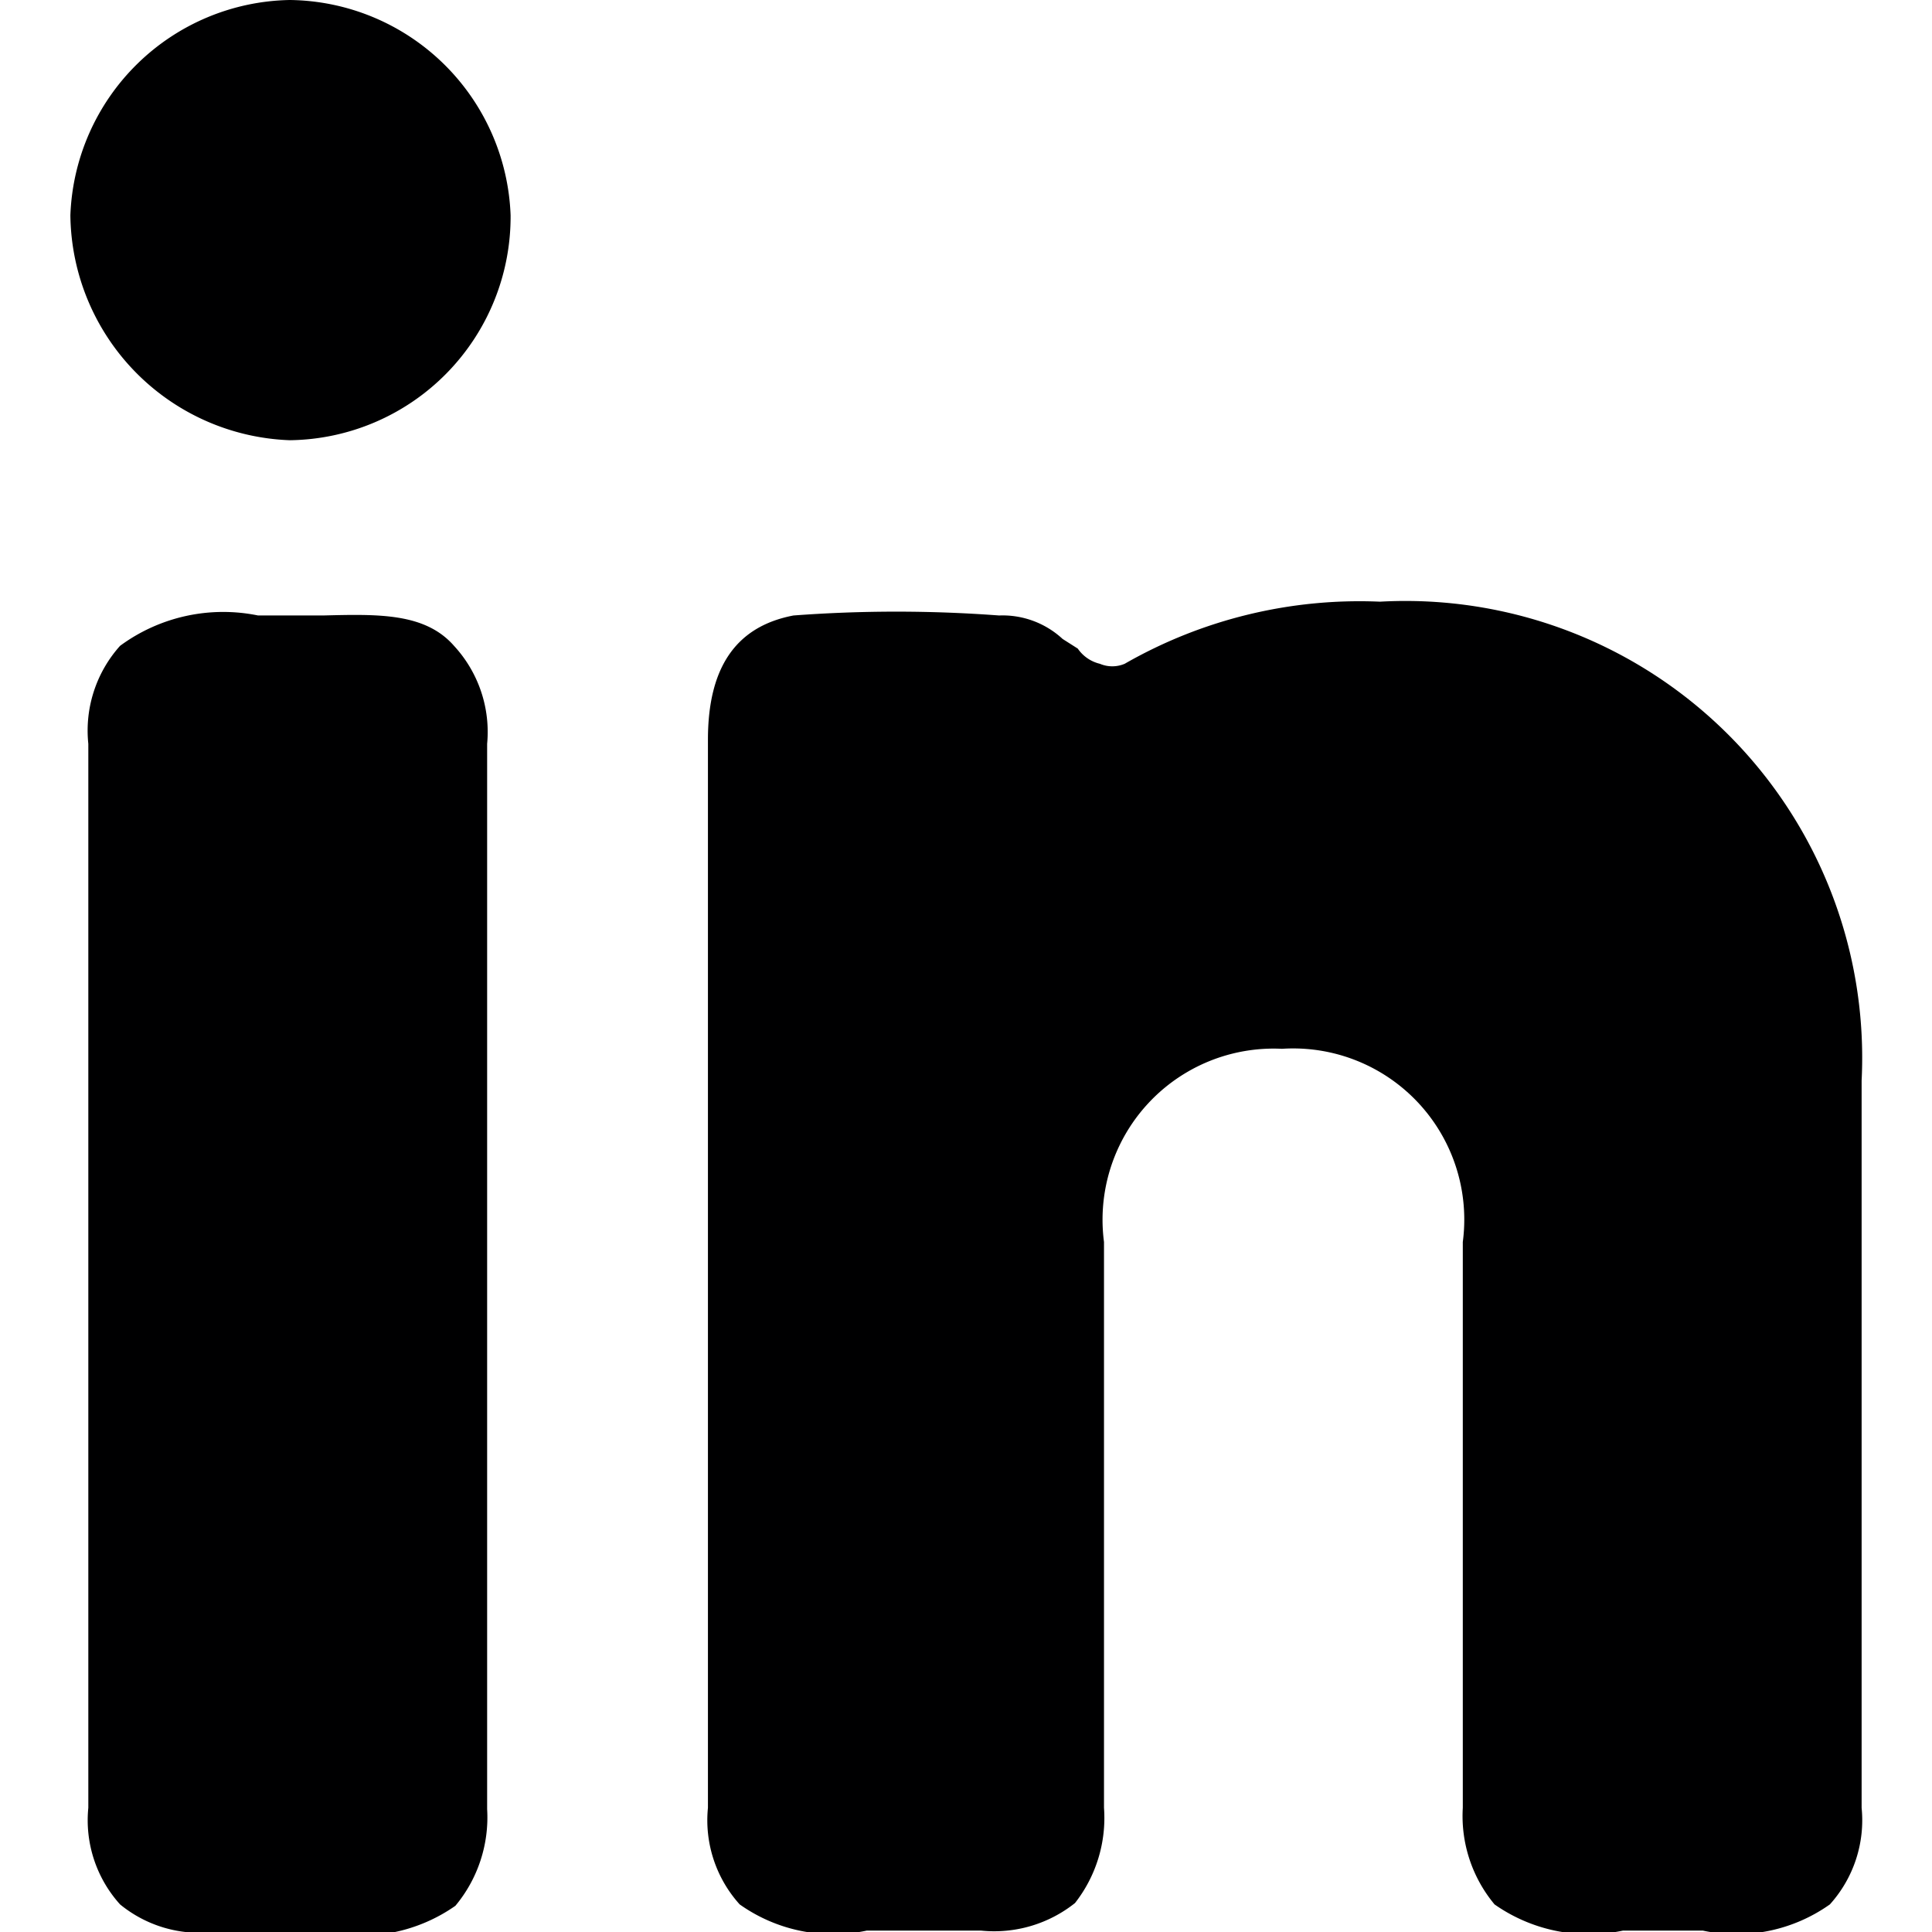 <svg xmlns="http://www.w3.org/2000/svg" viewBox="0 0 14 14">
  <g>
    <path d="M2.34,4.46H1.87a1.26,1.26,0,0,0-1,.22.92.92,0,0,0-.23.71V13.1a.91.91,0,0,0,.23.7.91.91,0,0,0,.68.2c.22,0,.41,0,.82,0a1.19,1.19,0,0,0,.93-.19,1,1,0,0,0,.23-.7V5.39a.92.92,0,0,0-.24-.71C3.08,4.44,2.74,4.45,2.34,4.46Z" style="fill: #000001"/>
    <path d="M2.1,0A1.62,1.62,0,0,0,.51,1.56,1.65,1.65,0,0,0,2.1,3.19,1.62,1.62,0,0,0,3.7,1.56,1.62,1.62,0,0,0,2.1,0Z" style="fill: #000001"/>
    <path d="M10,4.36a3.42,3.42,0,0,0-1.85.45.23.23,0,0,1-.18,0,.27.27,0,0,1-.16-.11L7.7,4.63a.64.64,0,0,0-.46-.17,10,10,0,0,0-1.49,0c-.42.08-.62.38-.62.9V13.1a.91.91,0,0,0,.23.7,1.17,1.17,0,0,0,.92.19c.45,0,.58,0,.83,0a.94.94,0,0,0,.68-.2A1,1,0,0,0,8,13.1V9A1.24,1.24,0,0,1,9.29,7.6,1.24,1.24,0,0,1,10.6,9V13.1a1,1,0,0,0,.23.7,1.19,1.19,0,0,0,.93.19h.58a1.17,1.17,0,0,0,.92-.19.91.91,0,0,0,.23-.7V7.83A3.31,3.31,0,0,0,10,4.36Z" style="fill: #000001"/>
  </g>
</svg>

